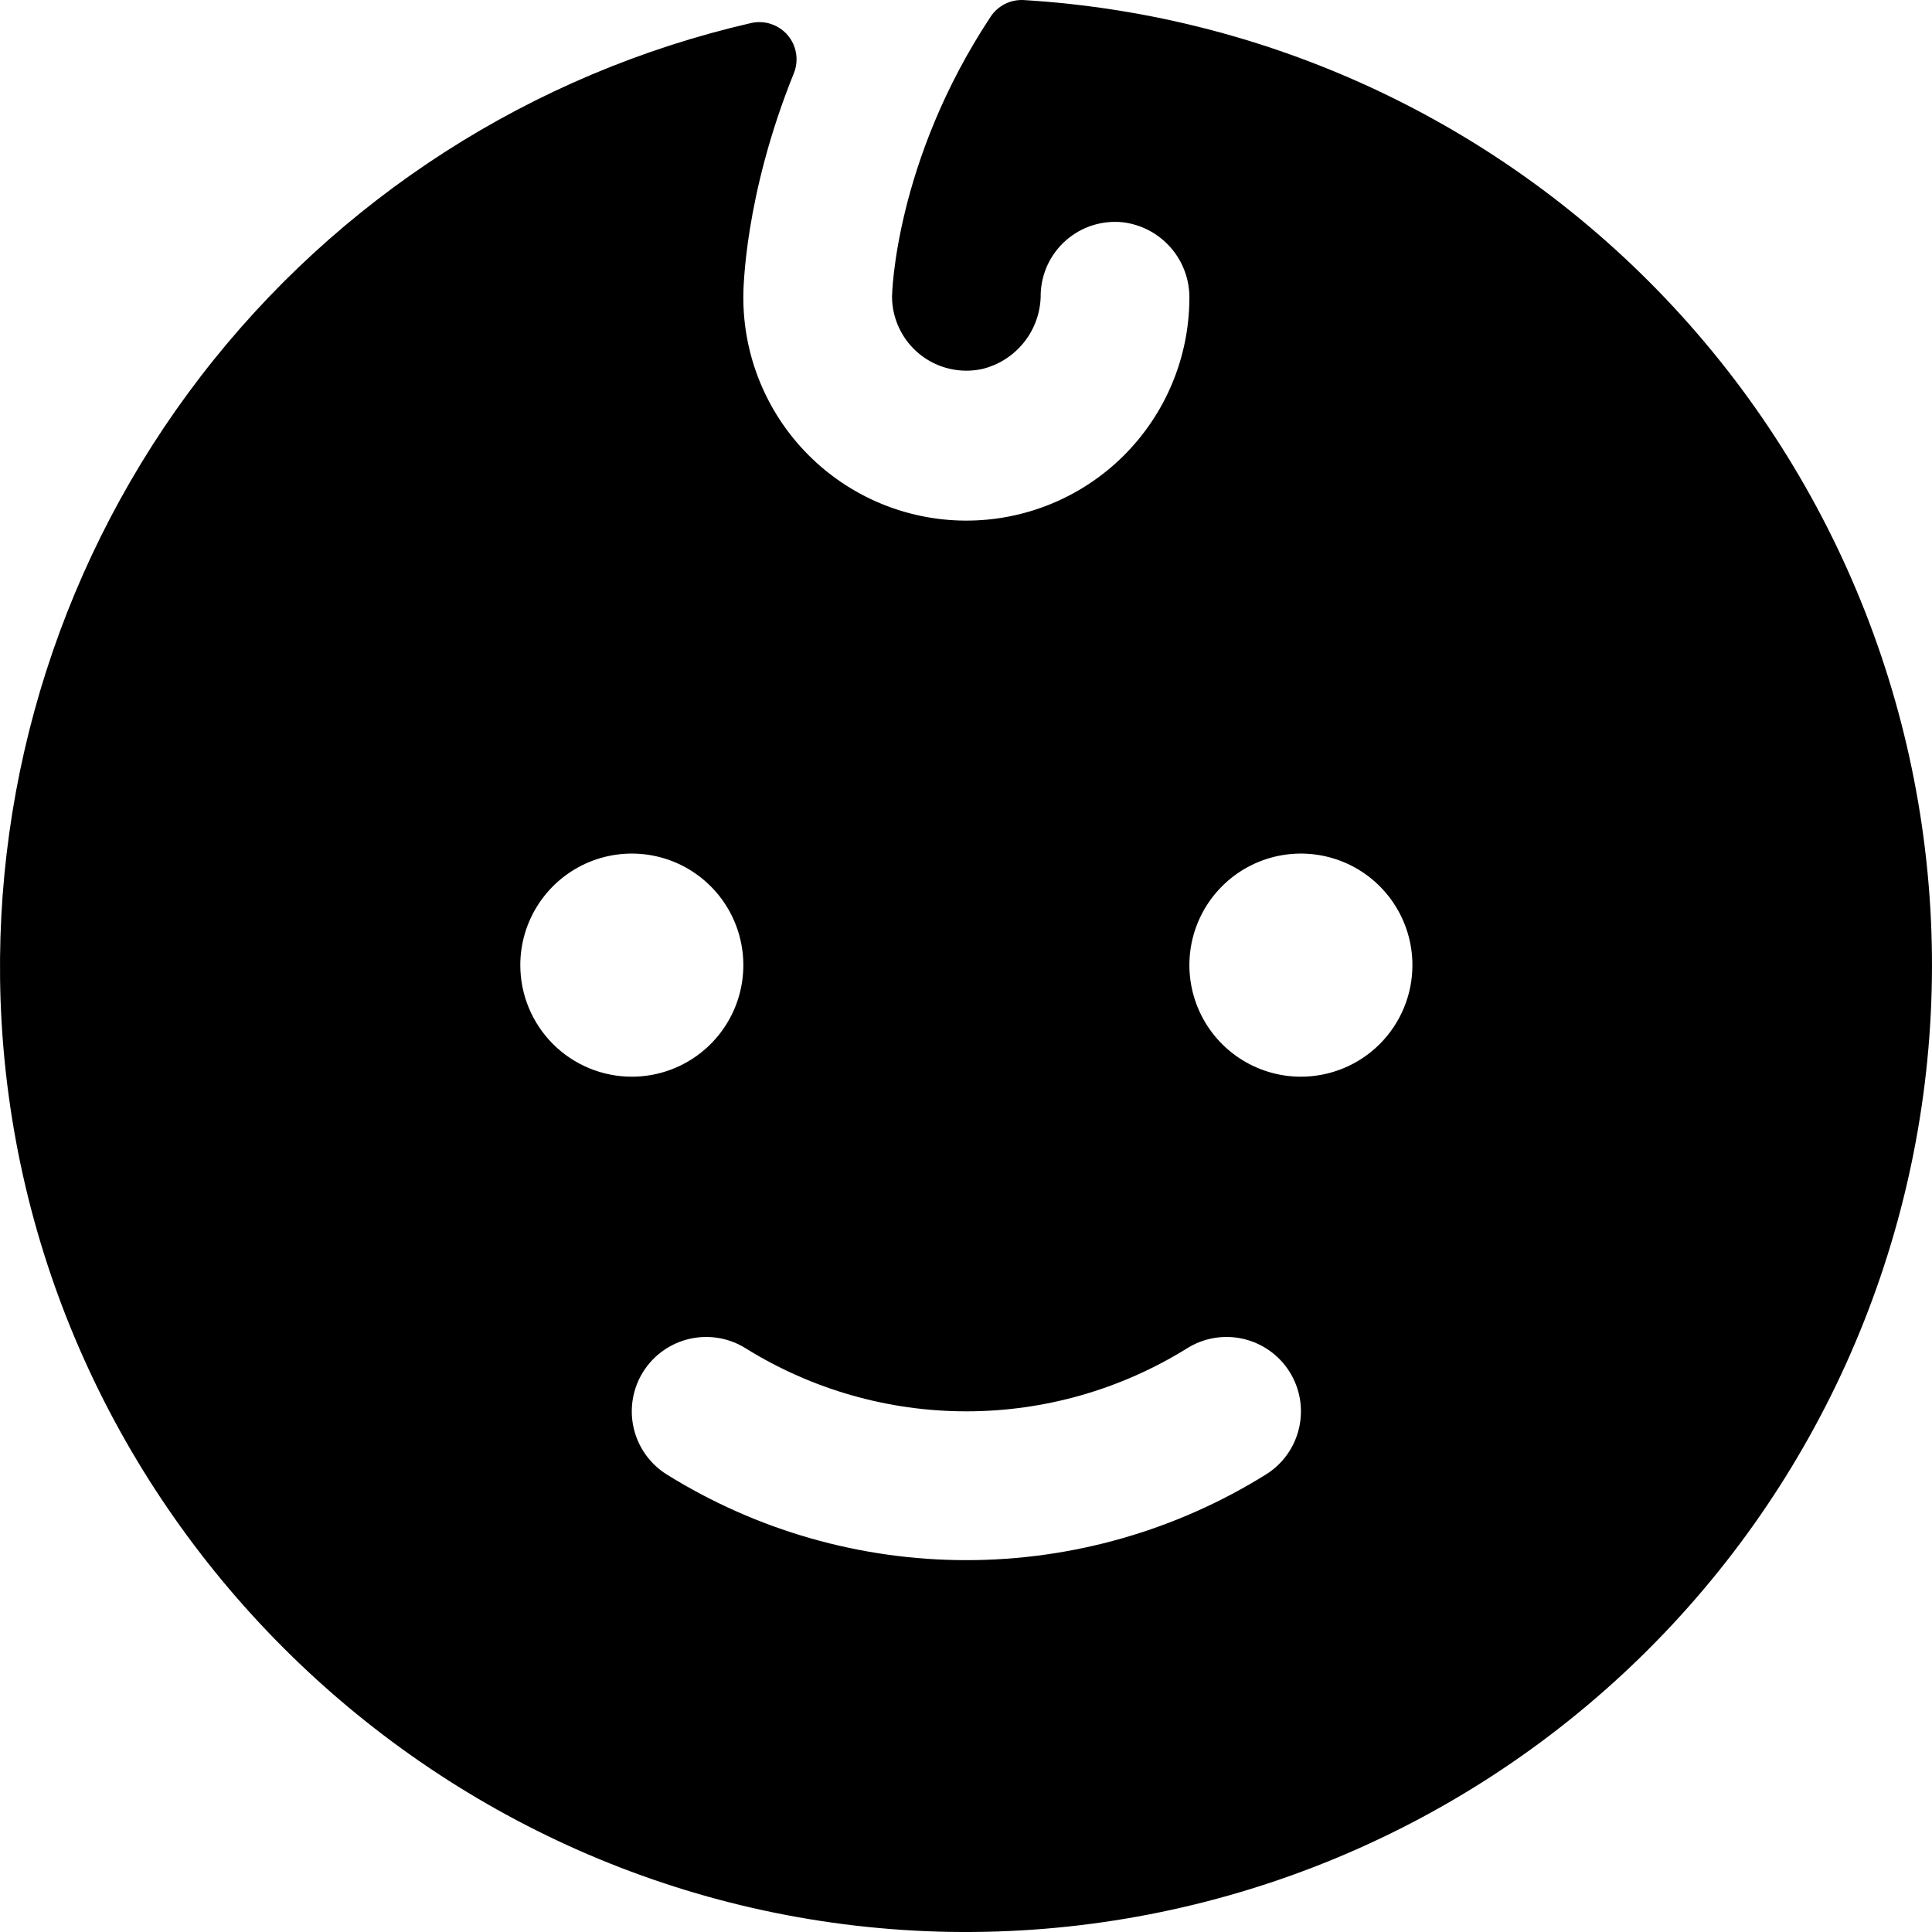 <svg width="75" height="75" viewBox="0 0 75 75" fill="none" xmlns="http://www.w3.org/2000/svg">
<path id="Vector" d="M39.736 0.002C39.484 -0.011 39.232 0.042 39.007 0.157C38.782 0.271 38.59 0.443 38.452 0.655C34.736 6.274 34.628 11.439 34.628 11.514C34.63 11.944 34.727 12.368 34.914 12.755C35.1 13.142 35.37 13.483 35.705 13.752C36.039 14.022 36.43 14.213 36.848 14.312C37.266 14.411 37.7 14.416 38.12 14.326C38.776 14.169 39.358 13.794 39.772 13.262C40.187 12.73 40.408 12.073 40.4 11.399C40.414 11.004 40.509 10.616 40.678 10.259C40.848 9.903 41.089 9.584 41.387 9.325C41.684 9.065 42.032 8.869 42.408 8.749C42.785 8.629 43.182 8.588 43.575 8.627C44.299 8.711 44.966 9.062 45.446 9.611C45.926 10.16 46.185 10.868 46.172 11.598C46.159 13.895 45.234 16.093 43.602 17.708C41.969 19.323 39.762 20.223 37.465 20.21C35.169 20.197 32.972 19.272 31.358 17.639C29.743 16.005 28.843 13.797 28.856 11.5C28.856 11.273 28.889 7.61 30.819 2.839C30.916 2.594 30.946 2.328 30.903 2.069C30.861 1.809 30.748 1.566 30.578 1.366C30.407 1.166 30.186 1.016 29.936 0.933C29.687 0.849 29.419 0.836 29.163 0.893C20.66 2.847 13.101 7.701 7.784 14.621C2.467 21.541 -0.277 30.096 0.022 38.82C0.718 58.69 17.035 74.671 36.908 74.996C46.712 75.146 56.184 71.451 63.299 64.701C70.413 57.952 74.604 48.684 74.973 38.882C75.343 29.08 71.862 19.523 65.277 12.257C58.691 4.99 49.523 0.591 39.736 0.002ZM20.198 37.466C20.198 36.61 20.452 35.773 20.928 35.06C21.404 34.348 22.08 33.793 22.871 33.465C23.662 33.138 24.532 33.052 25.372 33.219C26.212 33.386 26.983 33.798 27.588 34.404C28.194 35.01 28.606 35.781 28.773 36.621C28.94 37.462 28.855 38.332 28.527 39.124C28.199 39.915 27.644 40.591 26.932 41.067C26.221 41.543 25.384 41.797 24.527 41.797C23.379 41.797 22.278 41.341 21.466 40.529C20.655 39.716 20.198 38.615 20.198 37.466ZM49.155 57.232C45.663 59.41 41.63 60.565 37.514 60.565C33.399 60.565 29.366 59.41 25.873 57.232C25.225 56.824 24.766 56.174 24.597 55.427C24.428 54.68 24.563 53.896 24.971 53.248C25.38 52.6 26.029 52.141 26.776 51.972C27.523 51.803 28.306 51.937 28.954 52.346C31.524 53.942 34.489 54.788 37.514 54.788C40.539 54.788 43.504 53.942 46.075 52.346C46.395 52.144 46.753 52.006 47.126 51.942C47.5 51.878 47.883 51.888 48.253 51.972C48.623 52.056 48.972 52.212 49.282 52.431C49.591 52.65 49.855 52.927 50.057 53.248C50.26 53.569 50.397 53.927 50.461 54.3C50.525 54.674 50.515 55.057 50.431 55.427C50.347 55.797 50.192 56.147 49.973 56.457C49.754 56.767 49.476 57.03 49.155 57.232ZM50.501 41.797C49.645 41.797 48.808 41.543 48.096 41.067C47.384 40.591 46.829 39.915 46.502 39.124C46.174 38.332 46.088 37.462 46.255 36.621C46.422 35.781 46.834 35.01 47.44 34.404C48.045 33.798 48.817 33.386 49.656 33.219C50.496 33.052 51.367 33.138 52.157 33.465C52.949 33.793 53.625 34.348 54.1 35.06C54.576 35.773 54.83 36.61 54.83 37.466C54.83 38.615 54.374 39.716 53.562 40.529C52.75 41.341 51.649 41.797 50.501 41.797Z" fill="black"/>
</svg>

